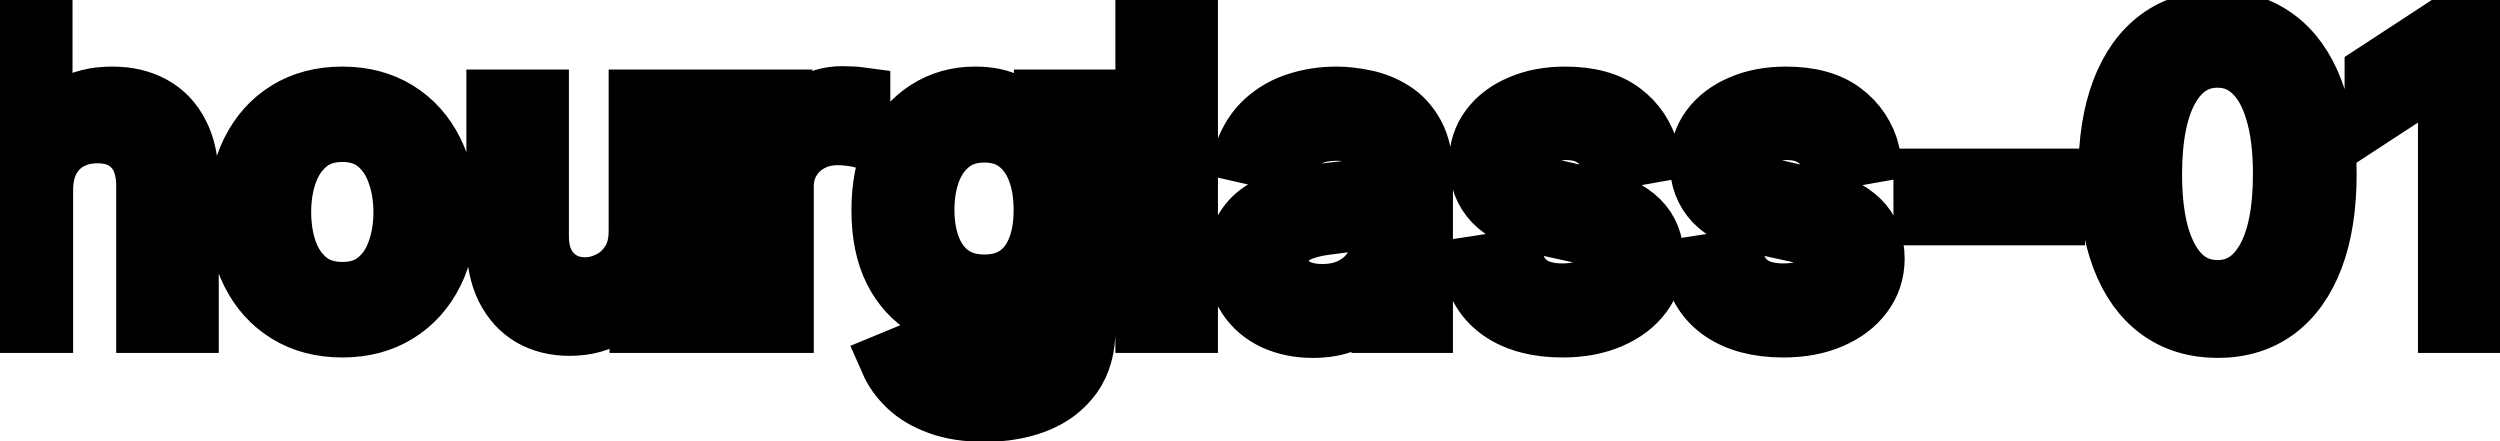 <svg viewBox="0 0 85 15" fill="none" stroke-width="2" stroke="currentColor" aria-hidden="true">
  <path d="M1.486 6.466V11H-0.001V0.818H1.466V4.607H1.56C1.739 4.196 2.013 3.869 2.381 3.627C2.749 3.385 3.229 3.264 3.822 3.264C4.346 3.264 4.803 3.372 5.195 3.587C5.589 3.803 5.894 4.124 6.109 4.552C6.328 4.976 6.438 5.506 6.438 6.143V11H4.951V6.322C4.951 5.762 4.807 5.327 4.518 5.019C4.23 4.708 3.829 4.552 3.315 4.552C2.964 4.552 2.649 4.626 2.371 4.776C2.096 4.925 1.879 5.143 1.719 5.432C1.564 5.717 1.486 6.062 1.486 6.466ZM11.638 11.154C10.922 11.154 10.297 10.99 9.763 10.662C9.23 10.334 8.816 9.875 8.521 9.285C8.226 8.695 8.078 8.005 8.078 7.217C8.078 6.424 8.226 5.732 8.521 5.138C8.816 4.545 9.23 4.085 9.763 3.756C10.297 3.428 10.922 3.264 11.638 3.264C12.354 3.264 12.979 3.428 13.512 3.756C14.046 4.085 14.46 4.545 14.755 5.138C15.05 5.732 15.197 6.424 15.197 7.217C15.197 8.005 15.05 8.695 14.755 9.285C14.46 9.875 14.046 10.334 13.512 10.662C12.979 10.99 12.354 11.154 11.638 11.154ZM11.643 9.906C12.107 9.906 12.491 9.784 12.796 9.538C13.101 9.293 13.326 8.967 13.472 8.559C13.621 8.151 13.696 7.702 13.696 7.212C13.696 6.724 13.621 6.277 13.472 5.869C13.326 5.458 13.101 5.129 12.796 4.88C12.491 4.631 12.107 4.507 11.643 4.507C11.175 4.507 10.788 4.631 10.479 4.88C10.175 5.129 9.947 5.458 9.798 5.869C9.652 6.277 9.58 6.724 9.58 7.212C9.58 7.702 9.652 8.151 9.798 8.559C9.947 8.967 10.175 9.293 10.479 9.538C10.788 9.784 11.175 9.906 11.643 9.906ZM21.694 7.833V3.364H23.186V11H21.724V9.678H21.644C21.469 10.085 21.187 10.425 20.799 10.697C20.415 10.965 19.936 11.099 19.362 11.099C18.872 11.099 18.438 10.992 18.06 10.776C17.685 10.557 17.39 10.234 17.175 9.807C16.963 9.379 16.857 8.851 16.857 8.221V3.364H18.343V8.042C18.343 8.562 18.487 8.977 18.776 9.285C19.064 9.593 19.439 9.747 19.899 9.747C20.178 9.747 20.454 9.678 20.73 9.538C21.008 9.399 21.238 9.189 21.421 8.907C21.606 8.625 21.697 8.267 21.694 7.833ZM25.183 11V3.364H26.62V4.577H26.699C26.838 4.166 27.084 3.843 27.435 3.607C27.79 3.369 28.191 3.249 28.638 3.249C28.731 3.249 28.84 3.253 28.966 3.259C29.096 3.266 29.197 3.274 29.27 3.284V4.706C29.21 4.689 29.104 4.671 28.951 4.651C28.799 4.628 28.646 4.616 28.494 4.616C28.143 4.616 27.829 4.691 27.554 4.84C27.283 4.986 27.067 5.19 26.908 5.452C26.749 5.71 26.669 6.005 26.669 6.337V11H25.183ZM33.484 14.023C32.878 14.023 32.356 13.943 31.918 13.784C31.484 13.625 31.129 13.415 30.854 13.153C30.579 12.891 30.374 12.604 30.238 12.293L31.515 11.766C31.605 11.912 31.724 12.066 31.873 12.228C32.026 12.394 32.231 12.535 32.49 12.651C32.752 12.767 33.088 12.825 33.499 12.825C34.063 12.825 34.528 12.687 34.896 12.412C35.264 12.14 35.448 11.706 35.448 11.109V9.608H35.353C35.264 9.77 35.135 9.951 34.966 10.15C34.8 10.349 34.571 10.521 34.28 10.667C33.988 10.813 33.608 10.886 33.141 10.886C32.538 10.886 31.994 10.745 31.511 10.463C31.03 10.178 30.649 9.759 30.367 9.205C30.089 8.648 29.949 7.964 29.949 7.152C29.949 6.34 30.087 5.644 30.362 5.064C30.64 4.484 31.022 4.04 31.506 3.732C31.989 3.42 32.538 3.264 33.151 3.264C33.625 3.264 34.008 3.344 34.3 3.503C34.591 3.659 34.818 3.841 34.981 4.05C35.146 4.259 35.274 4.442 35.364 4.602H35.473V3.364H36.929V11.169C36.929 11.825 36.777 12.364 36.472 12.785C36.167 13.206 35.755 13.517 35.234 13.72C34.717 13.922 34.134 14.023 33.484 14.023ZM33.469 9.653C33.897 9.653 34.258 9.553 34.553 9.354C34.851 9.152 35.077 8.864 35.229 8.489C35.385 8.112 35.463 7.659 35.463 7.132C35.463 6.618 35.387 6.166 35.234 5.775C35.082 5.384 34.858 5.079 34.563 4.86C34.268 4.638 33.904 4.527 33.469 4.527C33.022 4.527 32.649 4.643 32.351 4.875C32.052 5.104 31.827 5.415 31.674 5.81C31.525 6.204 31.451 6.645 31.451 7.132C31.451 7.633 31.527 8.072 31.68 8.45C31.832 8.827 32.057 9.122 32.356 9.335C32.657 9.547 33.029 9.653 33.469 9.653ZM40.41 0.818V11H38.923V0.818H40.41ZM44.632 11.169C44.148 11.169 43.71 11.079 43.319 10.901C42.928 10.718 42.618 10.455 42.39 10.11C42.164 9.765 42.051 9.343 42.051 8.842C42.051 8.411 42.134 8.057 42.3 7.778C42.466 7.5 42.69 7.28 42.971 7.117C43.253 6.955 43.568 6.832 43.916 6.749C44.264 6.666 44.618 6.603 44.98 6.56C45.437 6.507 45.808 6.464 46.093 6.431C46.378 6.395 46.586 6.337 46.715 6.257C46.844 6.178 46.909 6.048 46.909 5.869V5.835C46.909 5.4 46.786 5.064 46.541 4.825C46.299 4.587 45.938 4.467 45.457 4.467C44.957 4.467 44.562 4.578 44.274 4.8C43.989 5.019 43.791 5.263 43.682 5.531L42.285 5.213C42.451 4.749 42.693 4.375 43.011 4.089C43.333 3.801 43.702 3.592 44.12 3.463C44.537 3.33 44.976 3.264 45.437 3.264C45.742 3.264 46.065 3.301 46.407 3.374C46.751 3.443 47.073 3.572 47.371 3.761C47.673 3.95 47.92 4.22 48.112 4.572C48.304 4.92 48.4 5.372 48.4 5.929V11H46.949V9.956H46.889C46.793 10.148 46.649 10.337 46.456 10.523C46.264 10.708 46.017 10.863 45.716 10.985C45.414 11.108 45.053 11.169 44.632 11.169ZM44.955 9.976C45.366 9.976 45.717 9.895 46.009 9.732C46.304 9.57 46.528 9.358 46.68 9.096C46.836 8.831 46.914 8.547 46.914 8.246V7.261C46.861 7.314 46.758 7.364 46.605 7.411C46.456 7.454 46.286 7.492 46.093 7.525C45.901 7.555 45.714 7.583 45.532 7.609C45.349 7.633 45.197 7.652 45.074 7.669C44.786 7.705 44.522 7.767 44.284 7.853C44.048 7.939 43.859 8.063 43.717 8.226C43.578 8.385 43.508 8.597 43.508 8.862C43.508 9.23 43.644 9.509 43.916 9.697C44.188 9.883 44.534 9.976 44.955 9.976ZM56.102 5.228L54.755 5.467C54.699 5.294 54.609 5.13 54.487 4.974C54.367 4.819 54.205 4.691 53.999 4.592C53.794 4.492 53.537 4.442 53.229 4.442C52.808 4.442 52.457 4.537 52.175 4.726C51.893 4.911 51.752 5.152 51.752 5.447C51.752 5.702 51.847 5.907 52.036 6.063C52.225 6.219 52.529 6.347 52.95 6.446L54.163 6.724C54.866 6.887 55.39 7.137 55.735 7.475C56.079 7.813 56.252 8.252 56.252 8.793C56.252 9.25 56.119 9.658 55.854 10.016C55.592 10.37 55.226 10.649 54.755 10.851C54.288 11.053 53.746 11.154 53.129 11.154C52.274 11.154 51.577 10.972 51.036 10.607C50.496 10.239 50.165 9.717 50.042 9.041L51.479 8.822C51.568 9.197 51.752 9.48 52.031 9.673C52.309 9.862 52.672 9.956 53.12 9.956C53.607 9.956 53.996 9.855 54.288 9.653C54.58 9.447 54.725 9.197 54.725 8.902C54.725 8.663 54.636 8.463 54.457 8.3C54.281 8.138 54.011 8.015 53.647 7.933L52.354 7.649C51.641 7.487 51.114 7.228 50.773 6.874C50.435 6.519 50.266 6.07 50.266 5.526C50.266 5.076 50.392 4.681 50.644 4.343C50.895 4.005 51.243 3.741 51.688 3.553C52.132 3.36 52.641 3.264 53.214 3.264C54.039 3.264 54.689 3.443 55.163 3.801C55.637 4.156 55.95 4.631 56.102 5.228ZM63.608 5.228L62.261 5.467C62.205 5.294 62.115 5.13 61.992 4.974C61.873 4.819 61.711 4.691 61.505 4.592C61.3 4.492 61.043 4.442 60.735 4.442C60.314 4.442 59.962 4.537 59.681 4.726C59.399 4.911 59.258 5.152 59.258 5.447C59.258 5.702 59.353 5.907 59.541 6.063C59.73 6.219 60.035 6.347 60.456 6.446L61.669 6.724C62.372 6.887 62.896 7.137 63.24 7.475C63.585 7.813 63.758 8.252 63.758 8.793C63.758 9.25 63.625 9.658 63.36 10.016C63.098 10.37 62.732 10.649 62.261 10.851C61.794 11.053 61.252 11.154 60.635 11.154C59.78 11.154 59.083 10.972 58.542 10.607C58.002 10.239 57.671 9.717 57.548 9.041L58.985 8.822C59.074 9.197 59.258 9.48 59.537 9.673C59.815 9.862 60.178 9.956 60.625 9.956C61.113 9.956 61.502 9.855 61.794 9.653C62.085 9.447 62.231 9.197 62.231 8.902C62.231 8.663 62.142 8.463 61.963 8.3C61.787 8.138 61.517 8.015 61.152 7.933L59.86 7.649C59.147 7.487 58.62 7.228 58.279 6.874C57.941 6.519 57.772 6.07 57.772 5.526C57.772 5.076 57.898 4.681 58.15 4.343C58.401 4.005 58.749 3.741 59.194 3.553C59.638 3.36 60.146 3.264 60.72 3.264C61.545 3.264 62.195 3.443 62.669 3.801C63.143 4.156 63.456 4.631 63.608 5.228ZM69.891 6.053V7.341H65.377V6.053H69.891ZM75.397 11.169C74.612 11.166 73.941 10.959 73.384 10.548C72.827 10.137 72.401 9.538 72.106 8.753C71.811 7.967 71.663 7.021 71.663 5.914C71.663 4.81 71.811 3.867 72.106 3.085C72.404 2.303 72.832 1.706 73.389 1.295C73.949 0.884 74.618 0.679 75.397 0.679C76.176 0.679 76.844 0.886 77.401 1.3C77.958 1.711 78.383 2.308 78.678 3.09C78.977 3.869 79.126 4.81 79.126 5.914C79.126 7.024 78.978 7.972 78.683 8.758C78.388 9.54 77.963 10.138 77.406 10.553C76.849 10.963 76.179 11.169 75.397 11.169ZM75.397 9.842C76.087 9.842 76.625 9.505 77.013 8.832C77.404 8.16 77.6 7.187 77.6 5.914C77.6 5.069 77.51 4.355 77.331 3.771C77.156 3.185 76.902 2.741 76.57 2.439C76.242 2.134 75.851 1.982 75.397 1.982C74.711 1.982 74.172 2.32 73.781 2.996C73.39 3.672 73.193 4.645 73.19 5.914C73.19 6.763 73.278 7.48 73.453 8.067C73.632 8.65 73.886 9.093 74.214 9.394C74.542 9.692 74.936 9.842 75.397 9.842ZM84.752 0.818V11H83.211V2.359H83.152L80.716 3.95V2.479L83.256 0.818H84.752Z" fill="black"/>
</svg>
